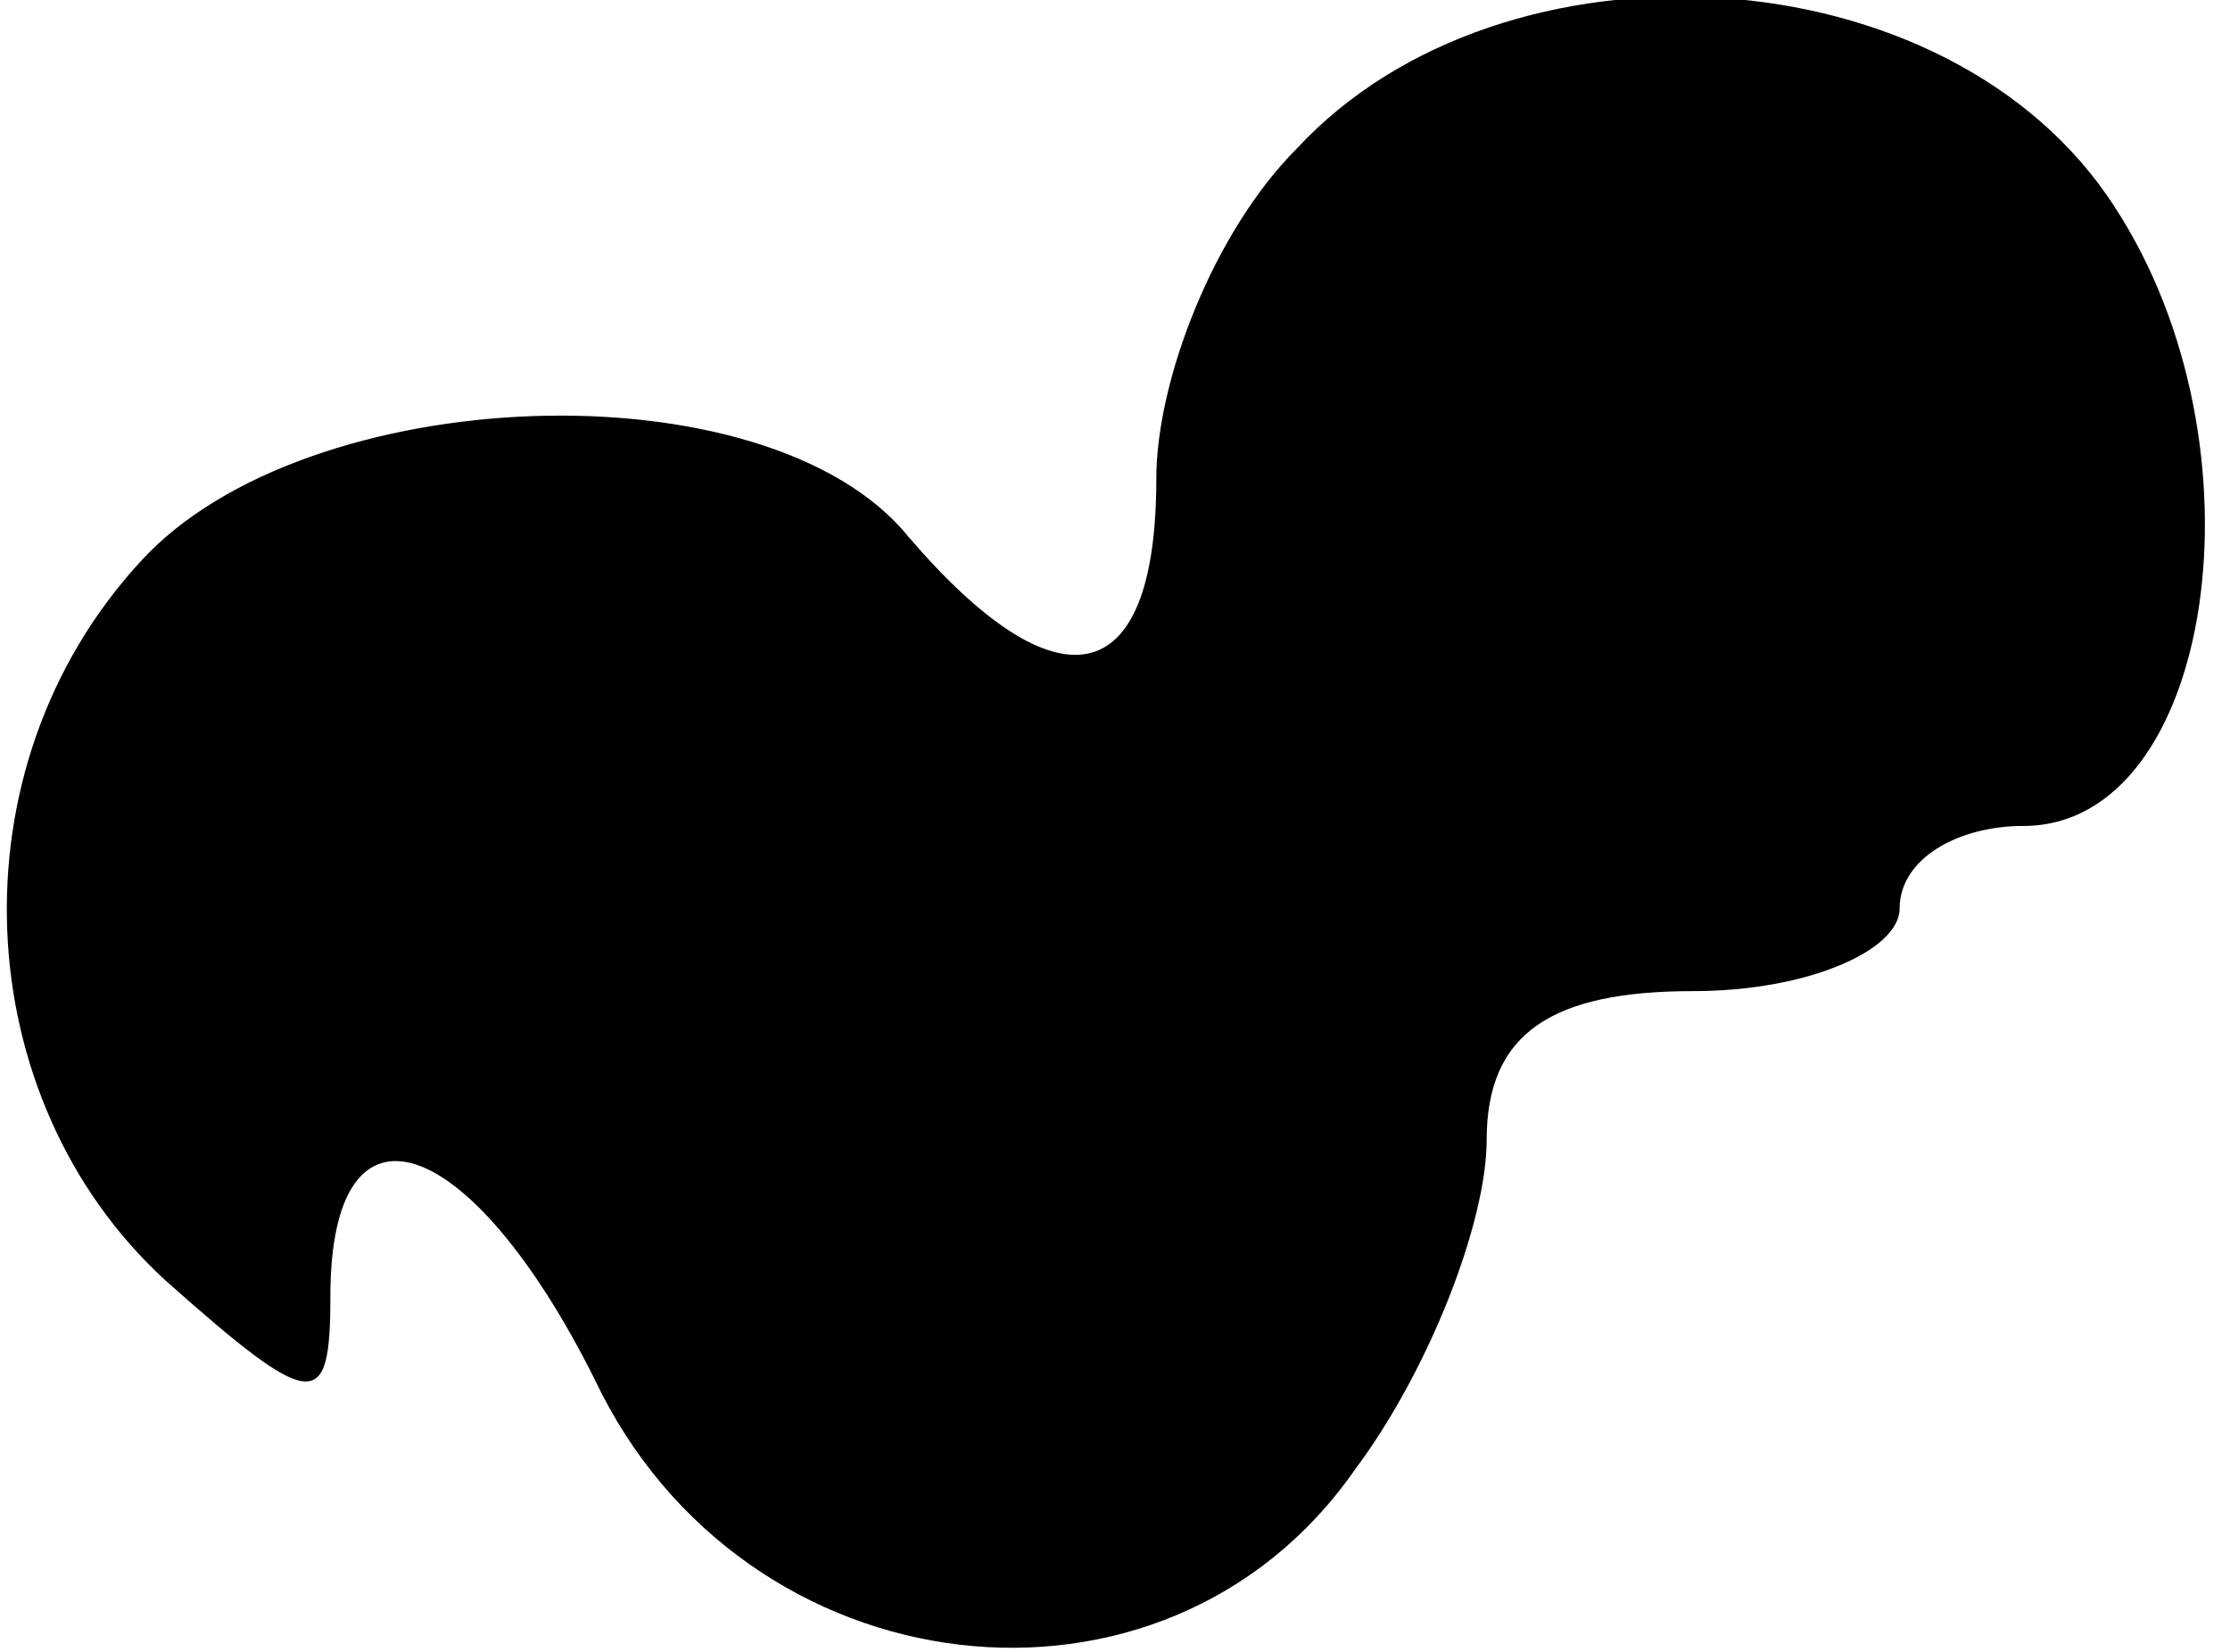 <?xml version="1.0" standalone="no"?>
<!DOCTYPE svg PUBLIC "-//W3C//DTD SVG 20010904//EN"
 "http://www.w3.org/TR/2001/REC-SVG-20010904/DTD/svg10.dtd">
<svg version="1.0" xmlns="http://www.w3.org/2000/svg"
 width="27pt" height="20pt" viewBox="0 0 27 20"
 preserveAspectRatio="xMidYMid meet">
<g transform="translate(0,20) scale(0.1,-0.1)"
fill="#000000" stroke="none">
<path fill="#000000" stroke="none" d="M157 182 c-10 -10 -17 -28 -17 -40 0
-26 -12 -28 -30 -7 -17 21 -73 19 -93 -3 -23 -25 -21 -65 3 -87 18 -16 20 -16
20 -2 0 26 17 20 32 -10 18 -38 69 -44 92 -11 9 12 16 30 16 40 0 13 8 18 25
18 14 0 25 5 25 10 0 6 7 10 15 10 23 0 30 46 11 75 -20 31 -74 34 -99 7z"/>
</g>
</svg>
